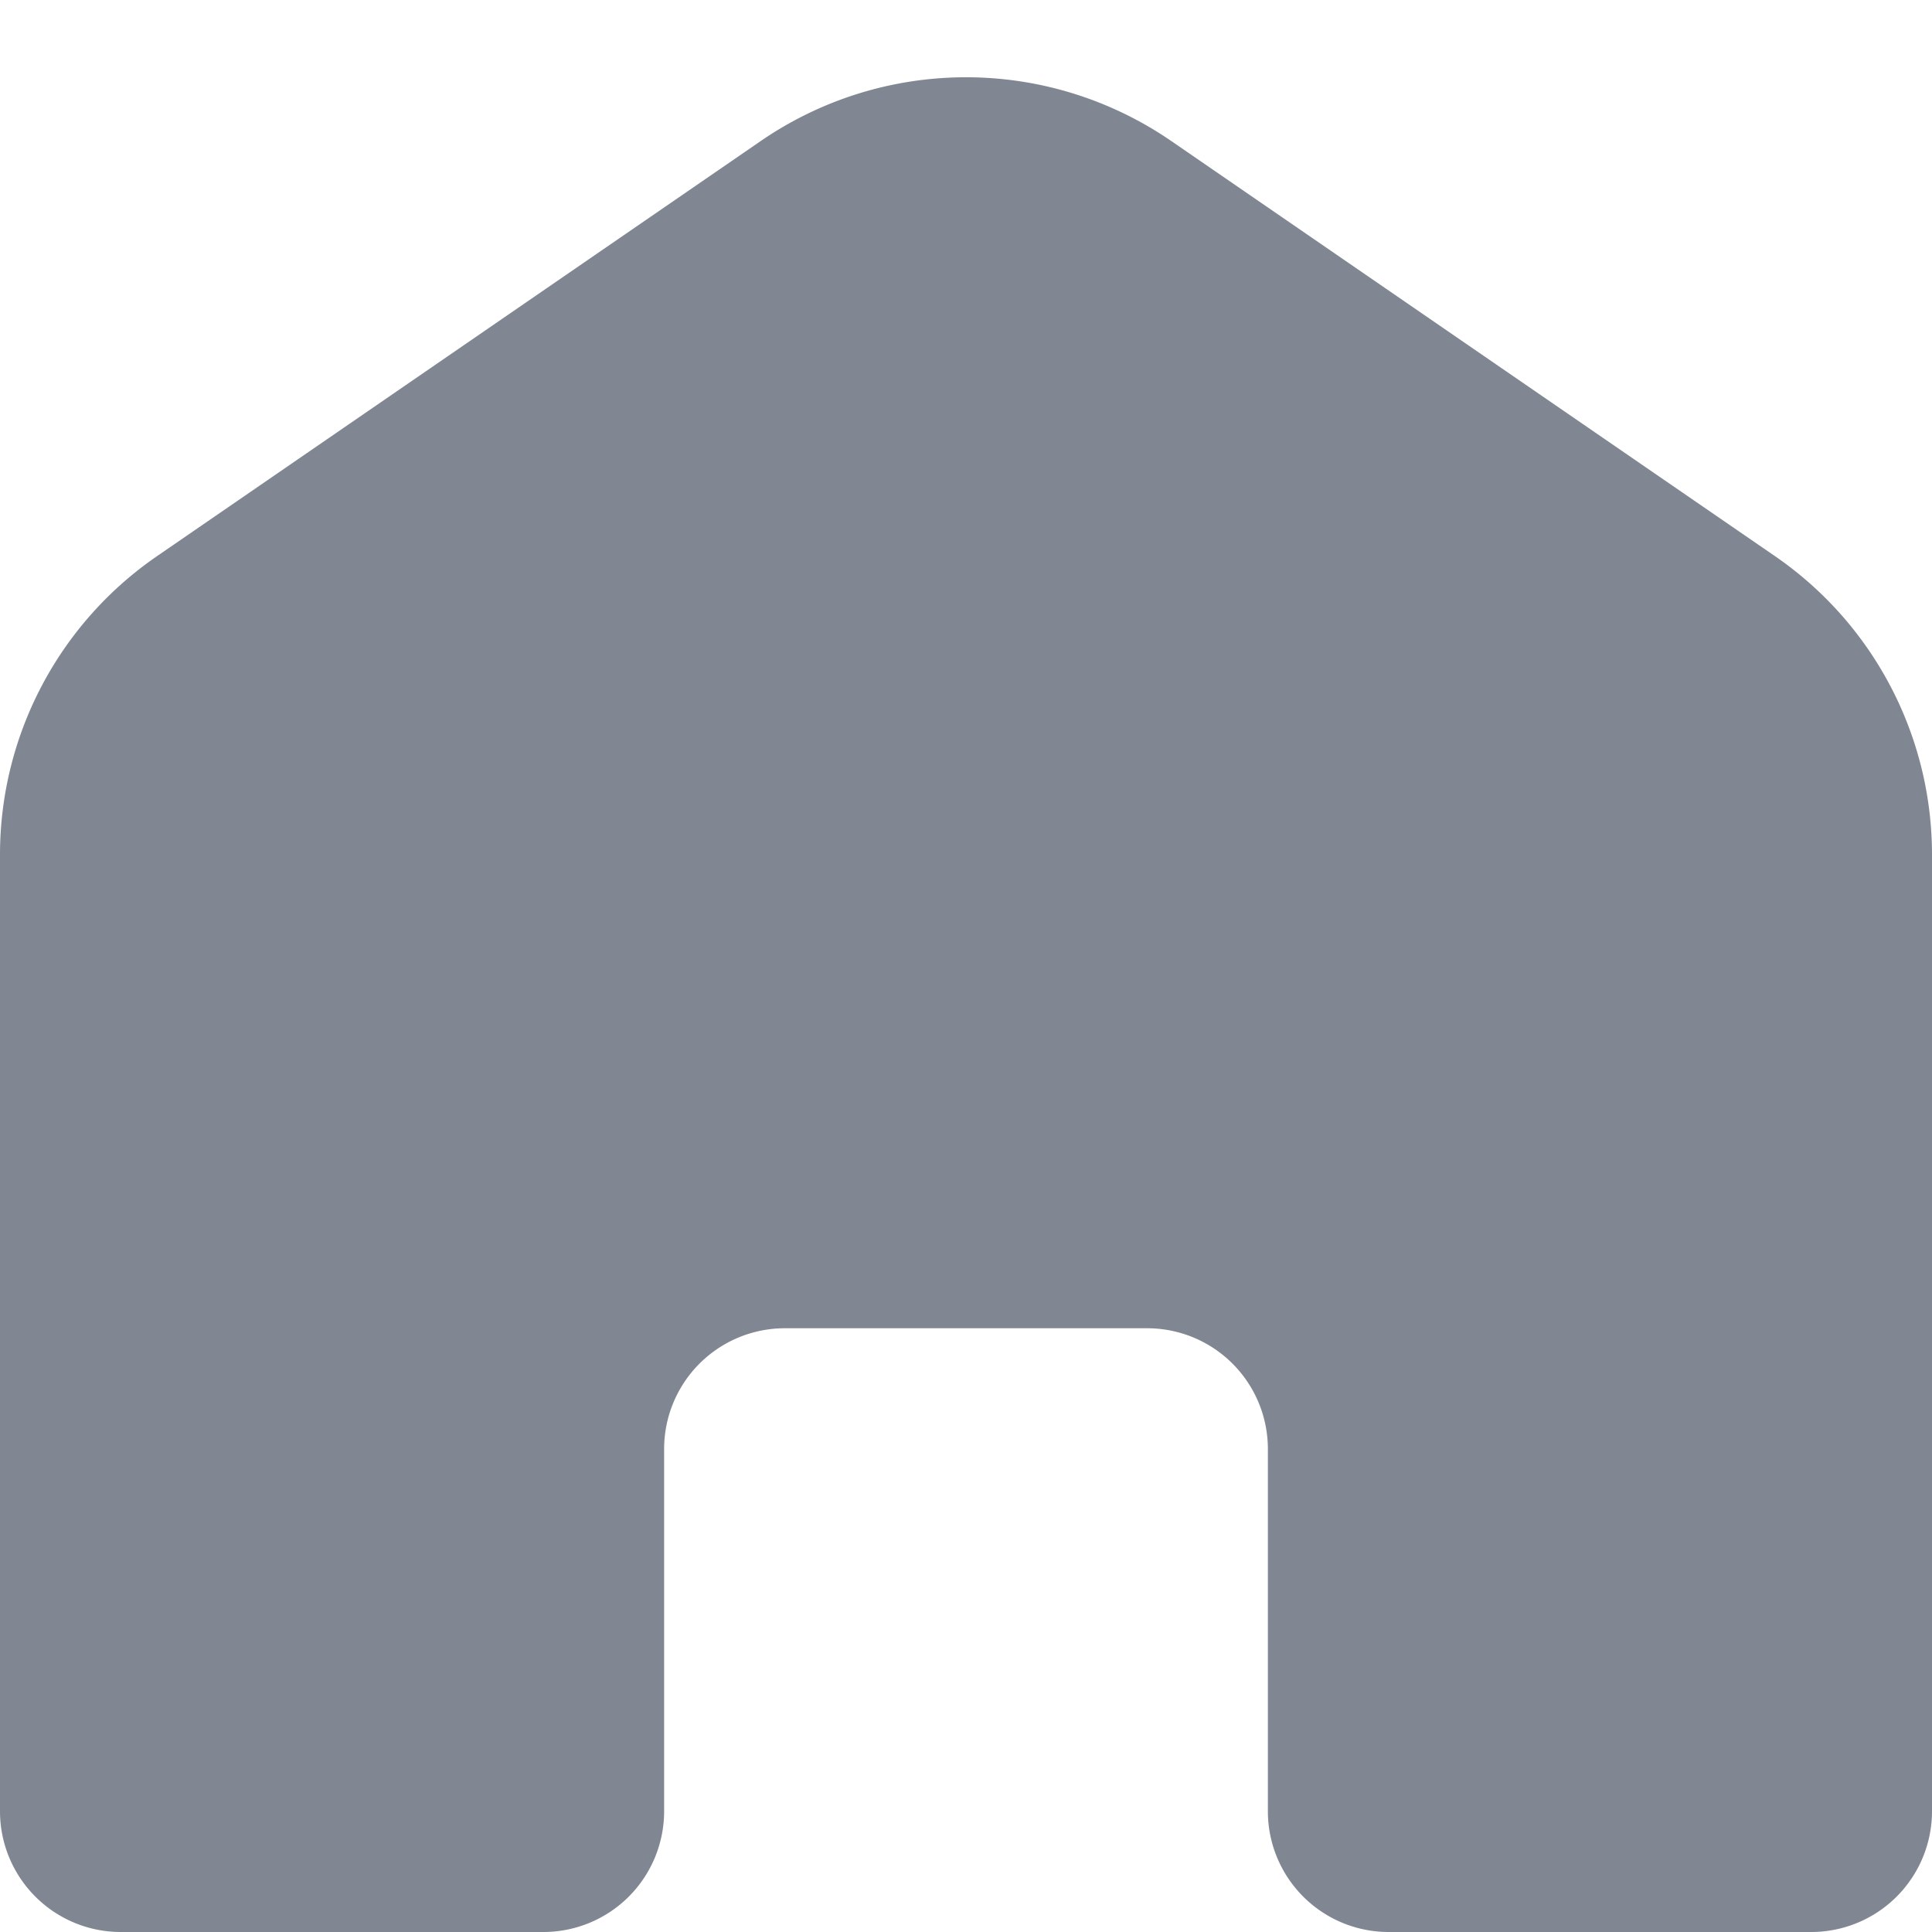 <svg xmlns="http://www.w3.org/2000/svg" width="16" height="16" fill="none" viewBox="0 0 16 16">
    <path fill="#808792" d="M0 7.078V15a1 1 0 0 0 1 1h3.5a1 1 0 0 0 1-1v-3a1 1 0 0 1 1-1h3a1 1 0 0 1 1 1v3a1 1 0 0 0 1 1H15a1 1 0 0 0 1-1V7.078a3 3 0 0 0-1.3-2.472l-5-3.438a3 3 0 0 0-3.4 0l-5 3.438A3 3 0 0 0 0 7.078z"/>
</svg>
